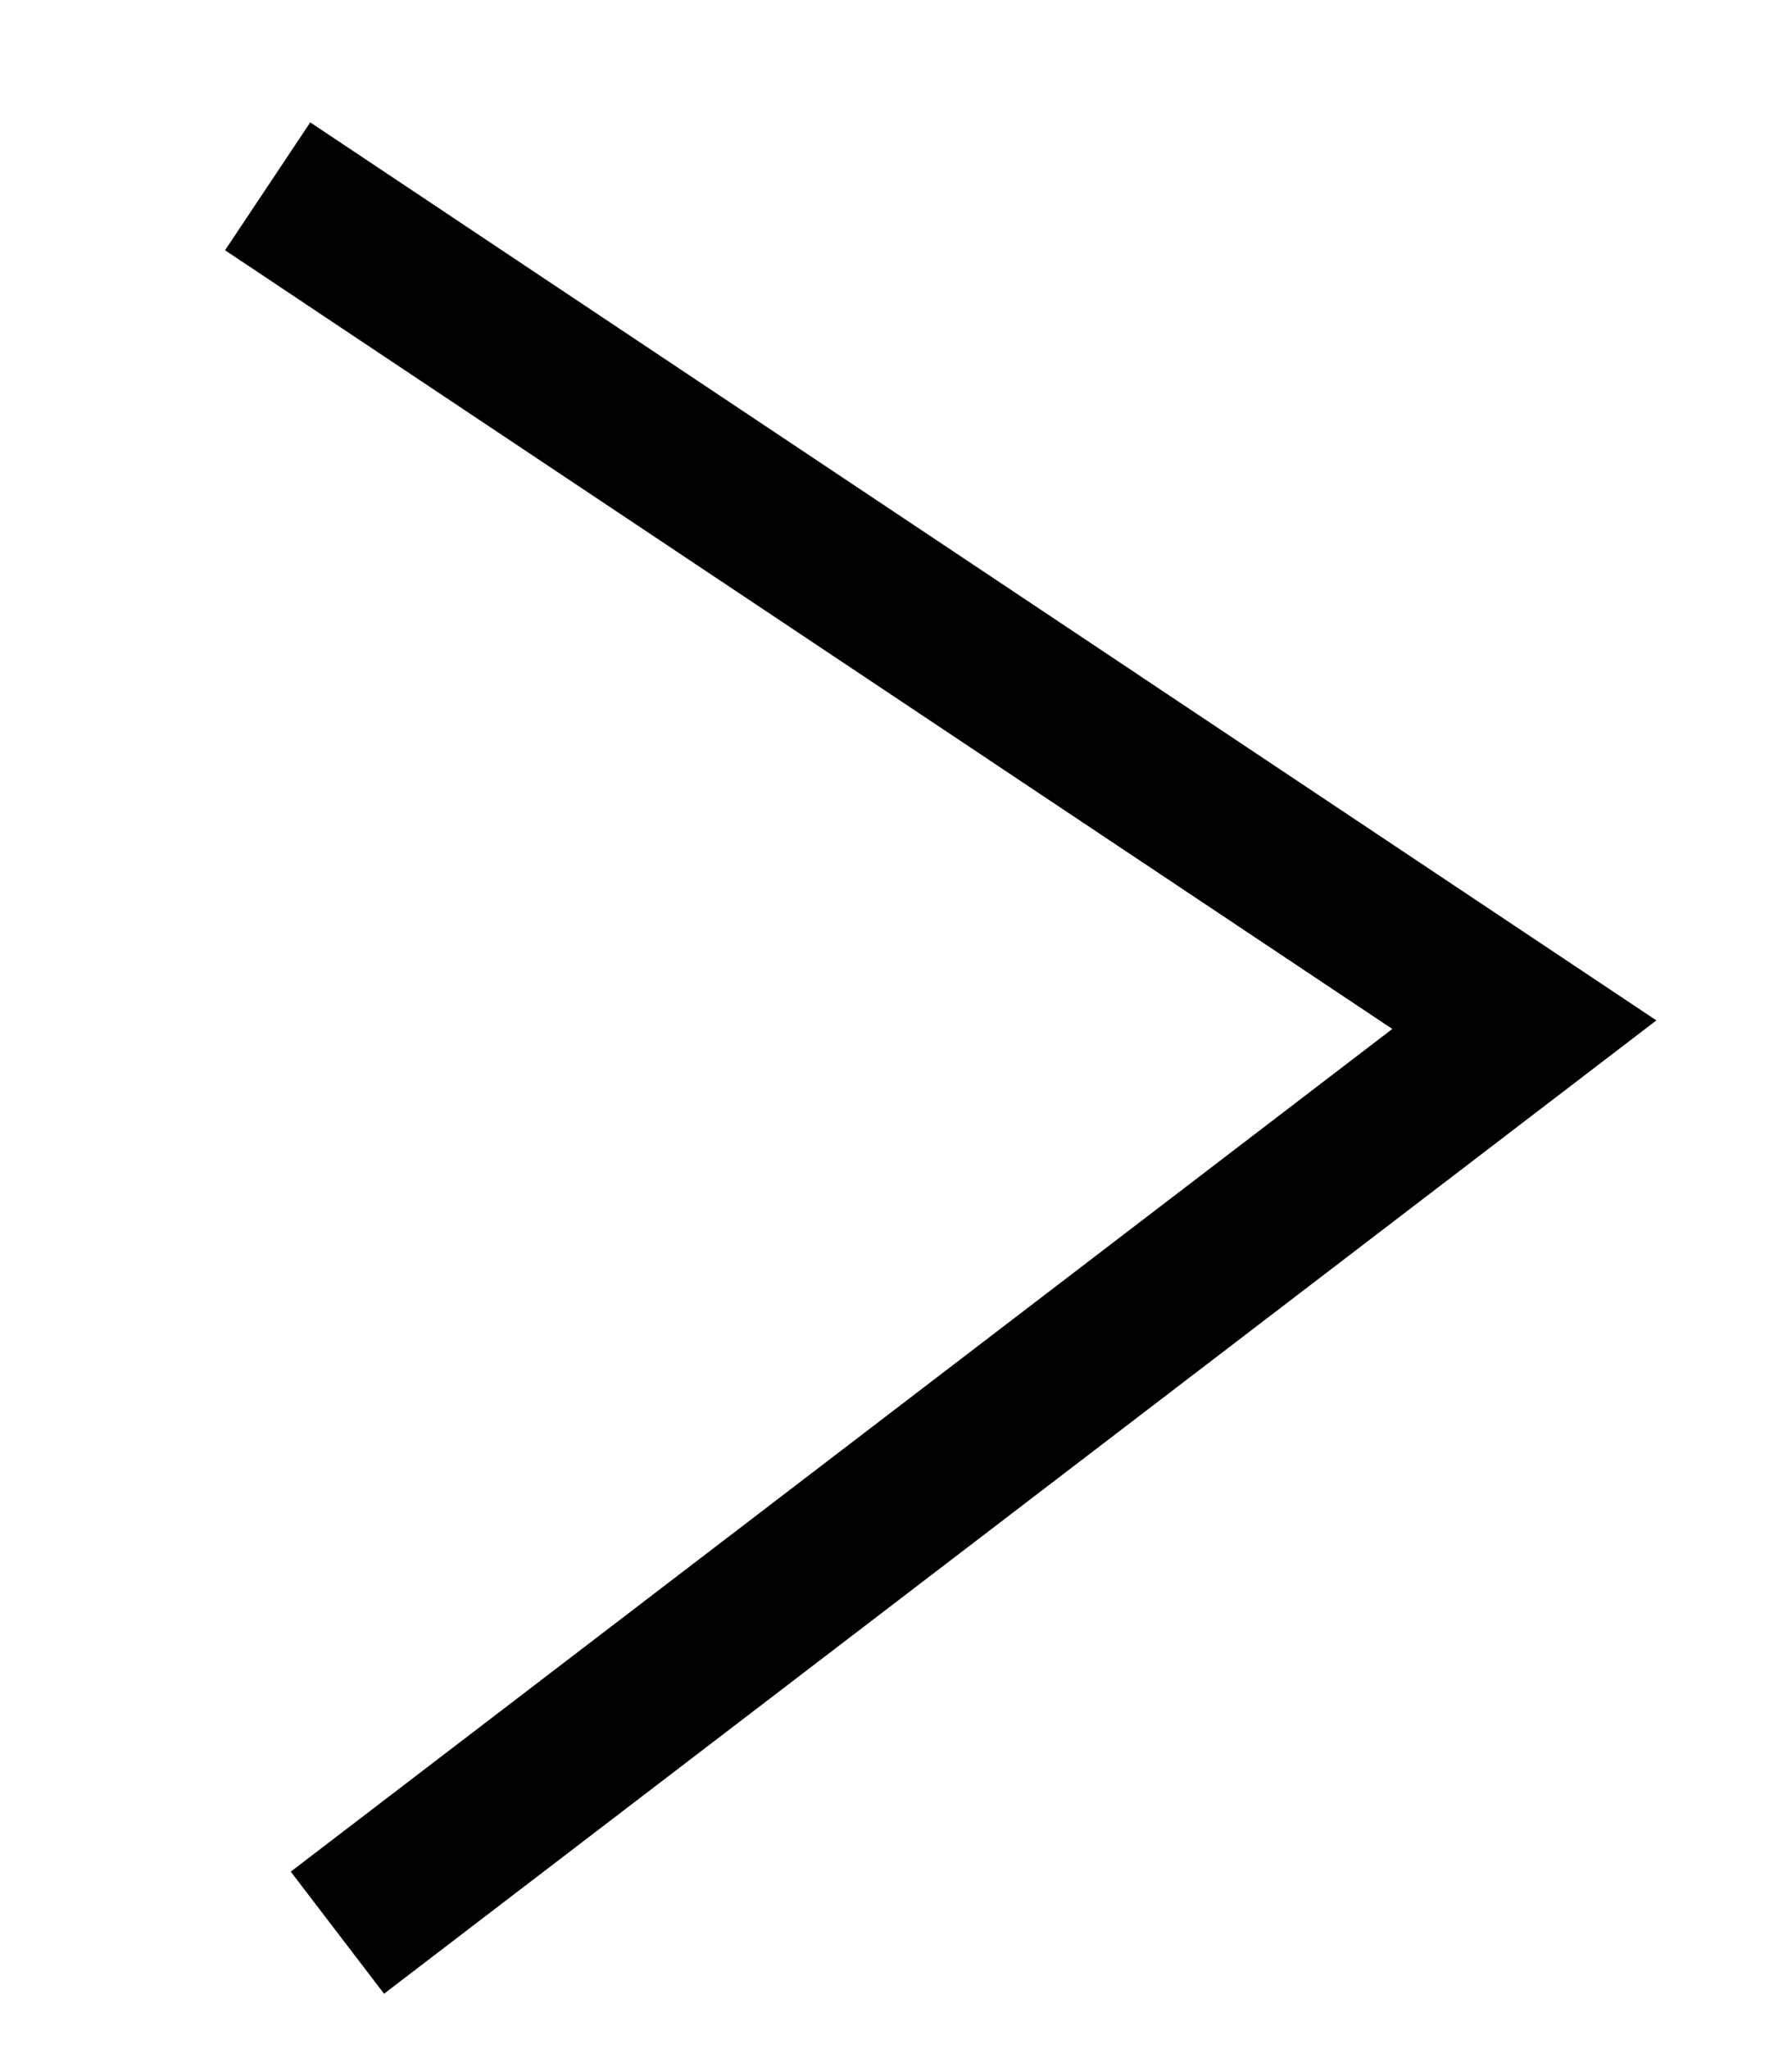 <?xml version="1.0" encoding="UTF-8" standalone="no"?>
<svg width="14px" height="16px" viewBox="0 0 14 16" version="1.1" xmlns="http://www.w3.org/2000/svg" xmlns:xlink="http://www.w3.org/1999/xlink">
    <!-- Generator: Sketch 3.8.3 (29802) - http://www.bohemiancoding.com/sketch -->
    <title>Pfeil-Klein</title>
    <desc>Created with Sketch.</desc>
    <defs/>
    <g id="Page-1" stroke="none" stroke-width="1" fill="none" fill-rule="evenodd">
        <g id="Pfeil-Klein" stroke-width="1.2" stroke="#000">
            <polyline id="Path-17-Copy-2" transform="translate(7, 8.273) rotate(-180) translate(-7, -8.273) " points="11.364 1.455 2.091 8.545 11.909 15.091"/>
        </g>
    </g>
</svg>